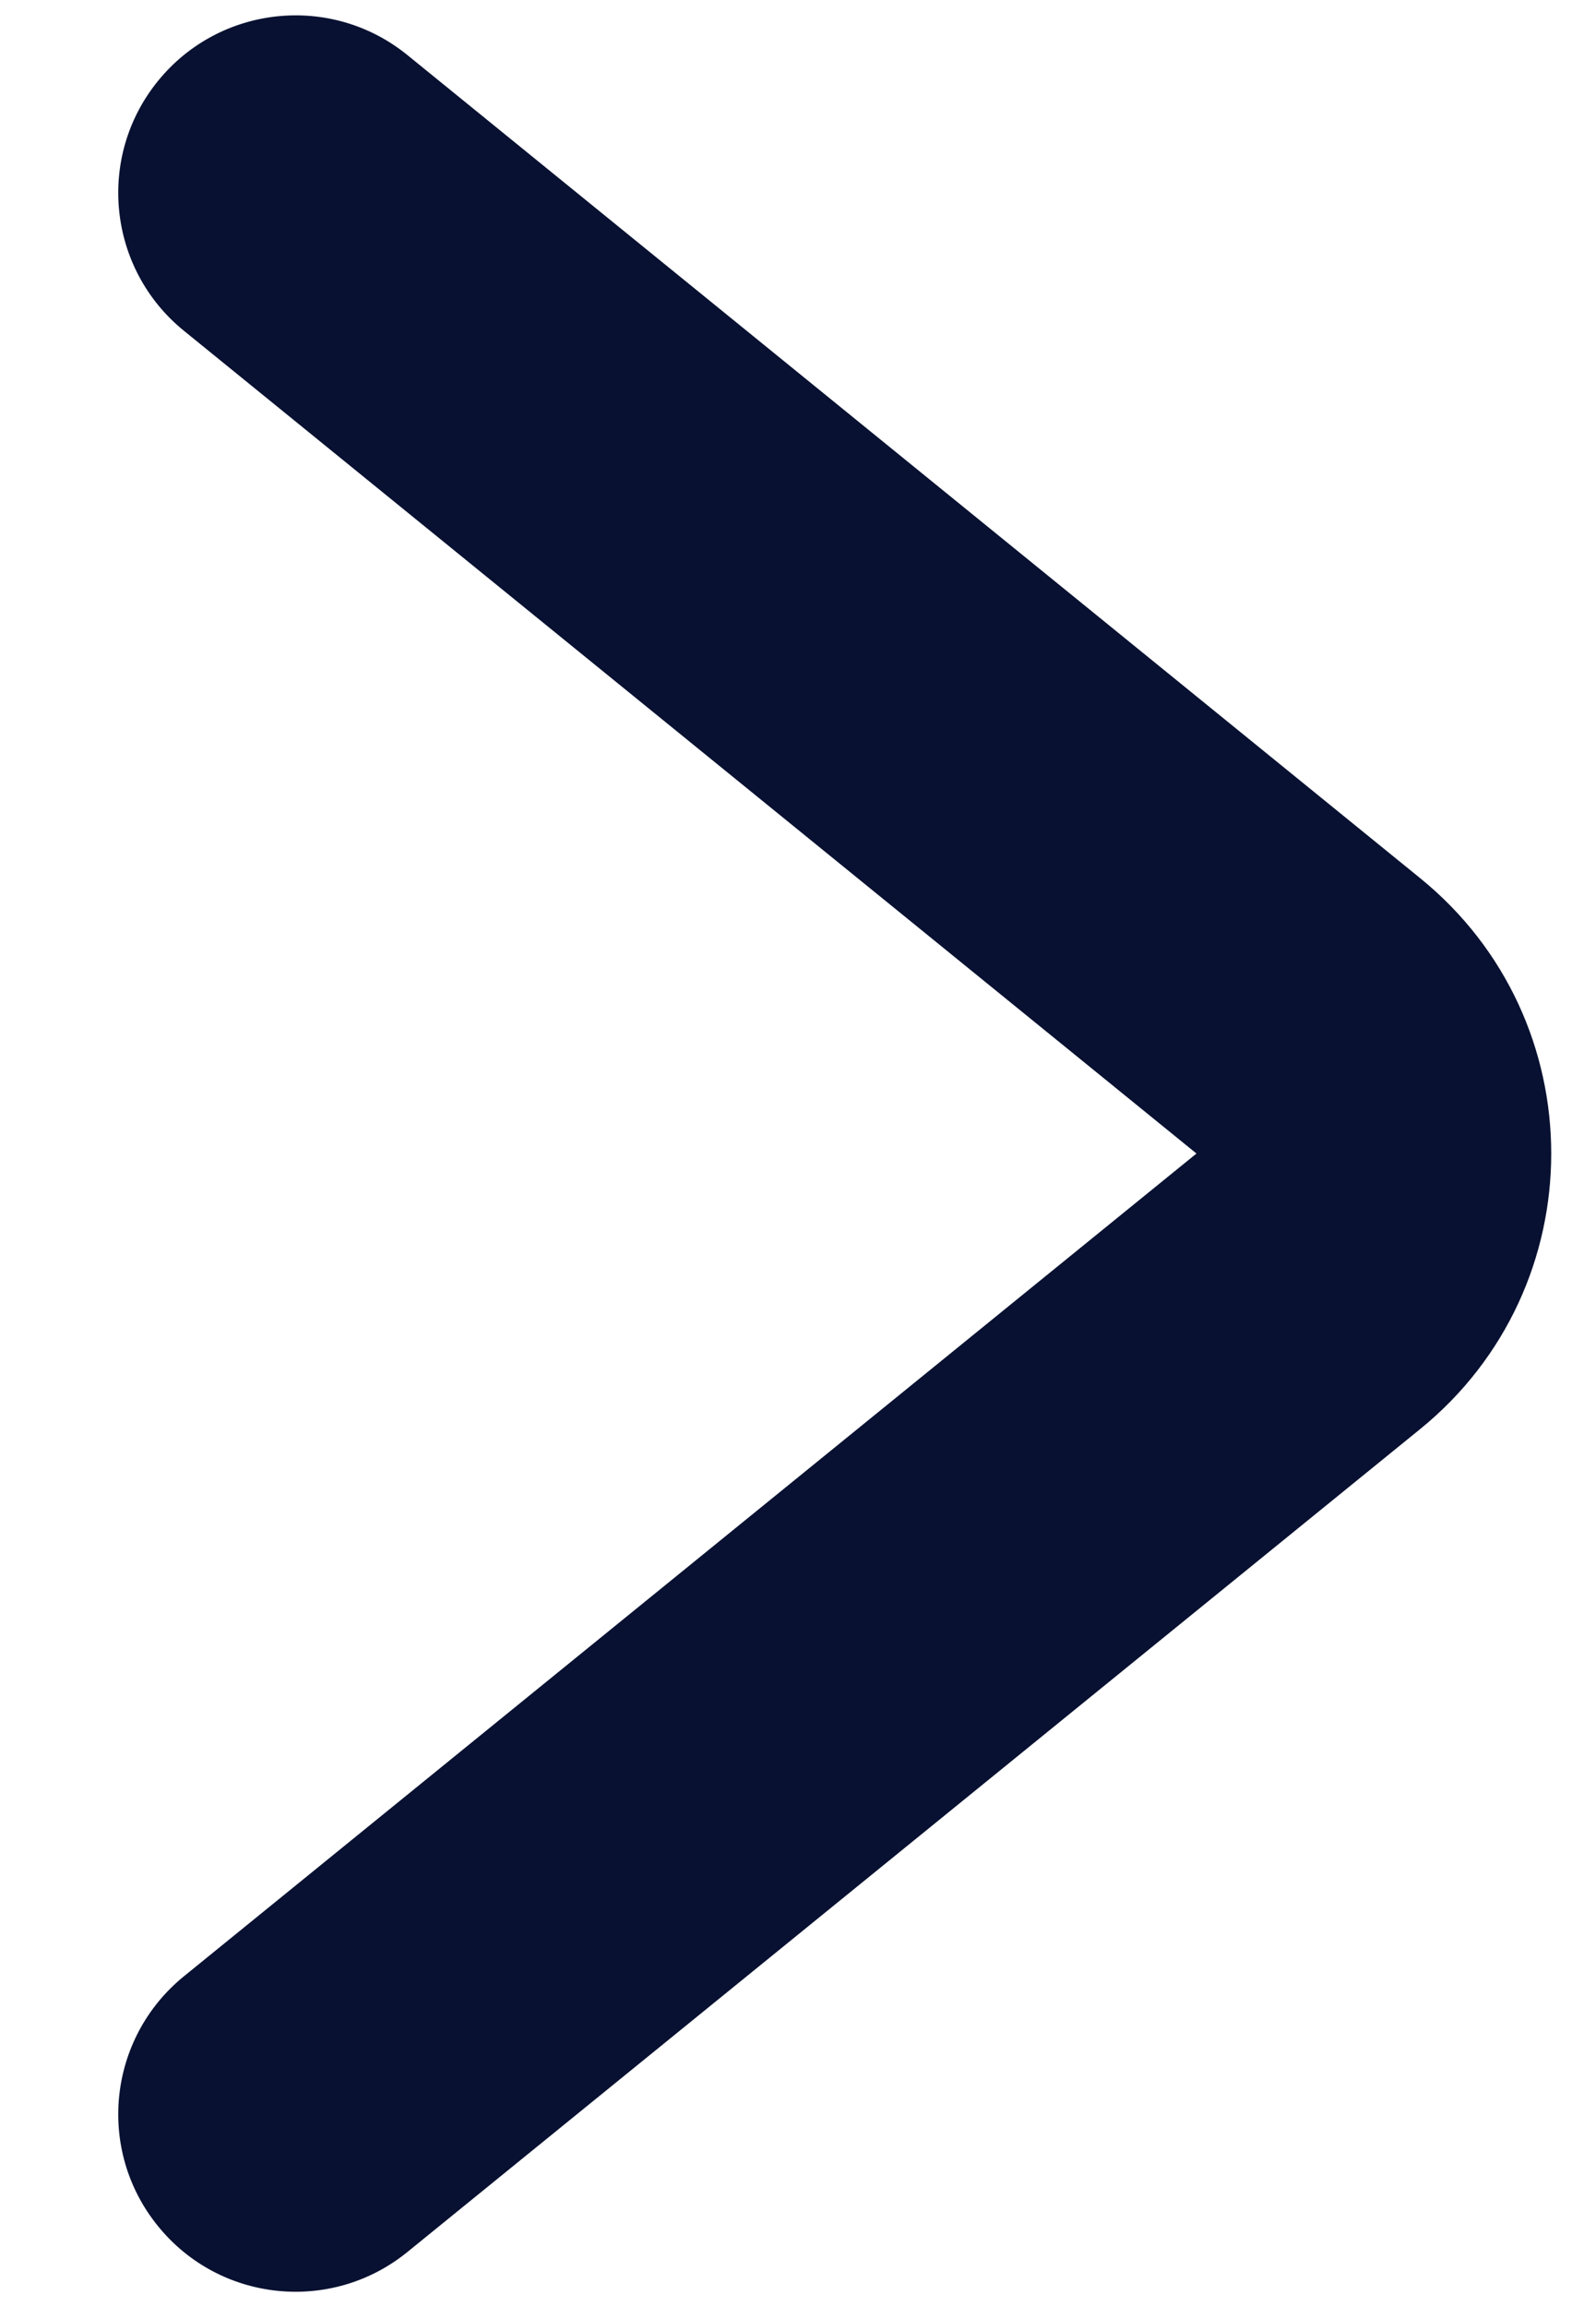 <svg width="9" height="13" viewBox="0 0 9 13" fill="none" xmlns="http://www.w3.org/2000/svg">
<path d="M1.036 1.863C0.608 1.515 0.542 0.885 0.891 0.456C1.239 0.028 1.868 -0.038 2.297 0.31L1.036 1.863ZM7.378 5.724L8.008 4.948L8.008 4.948L7.378 5.724ZM7.378 7.277L6.747 6.5L6.747 6.5L7.378 7.277ZM2.297 12.69C1.868 13.038 1.239 12.973 0.891 12.544C0.542 12.115 0.608 11.486 1.036 11.137L2.297 12.69ZM2.297 0.31L8.008 4.948L6.747 6.5L1.036 1.863L2.297 0.31ZM8.008 8.053L2.297 12.69L1.036 11.137L6.747 6.5L8.008 8.053ZM8.008 4.948C8.994 5.748 8.994 7.252 8.008 8.053L6.747 6.5L6.747 6.5L8.008 4.948Z" fill="#081131"/>
</svg>

